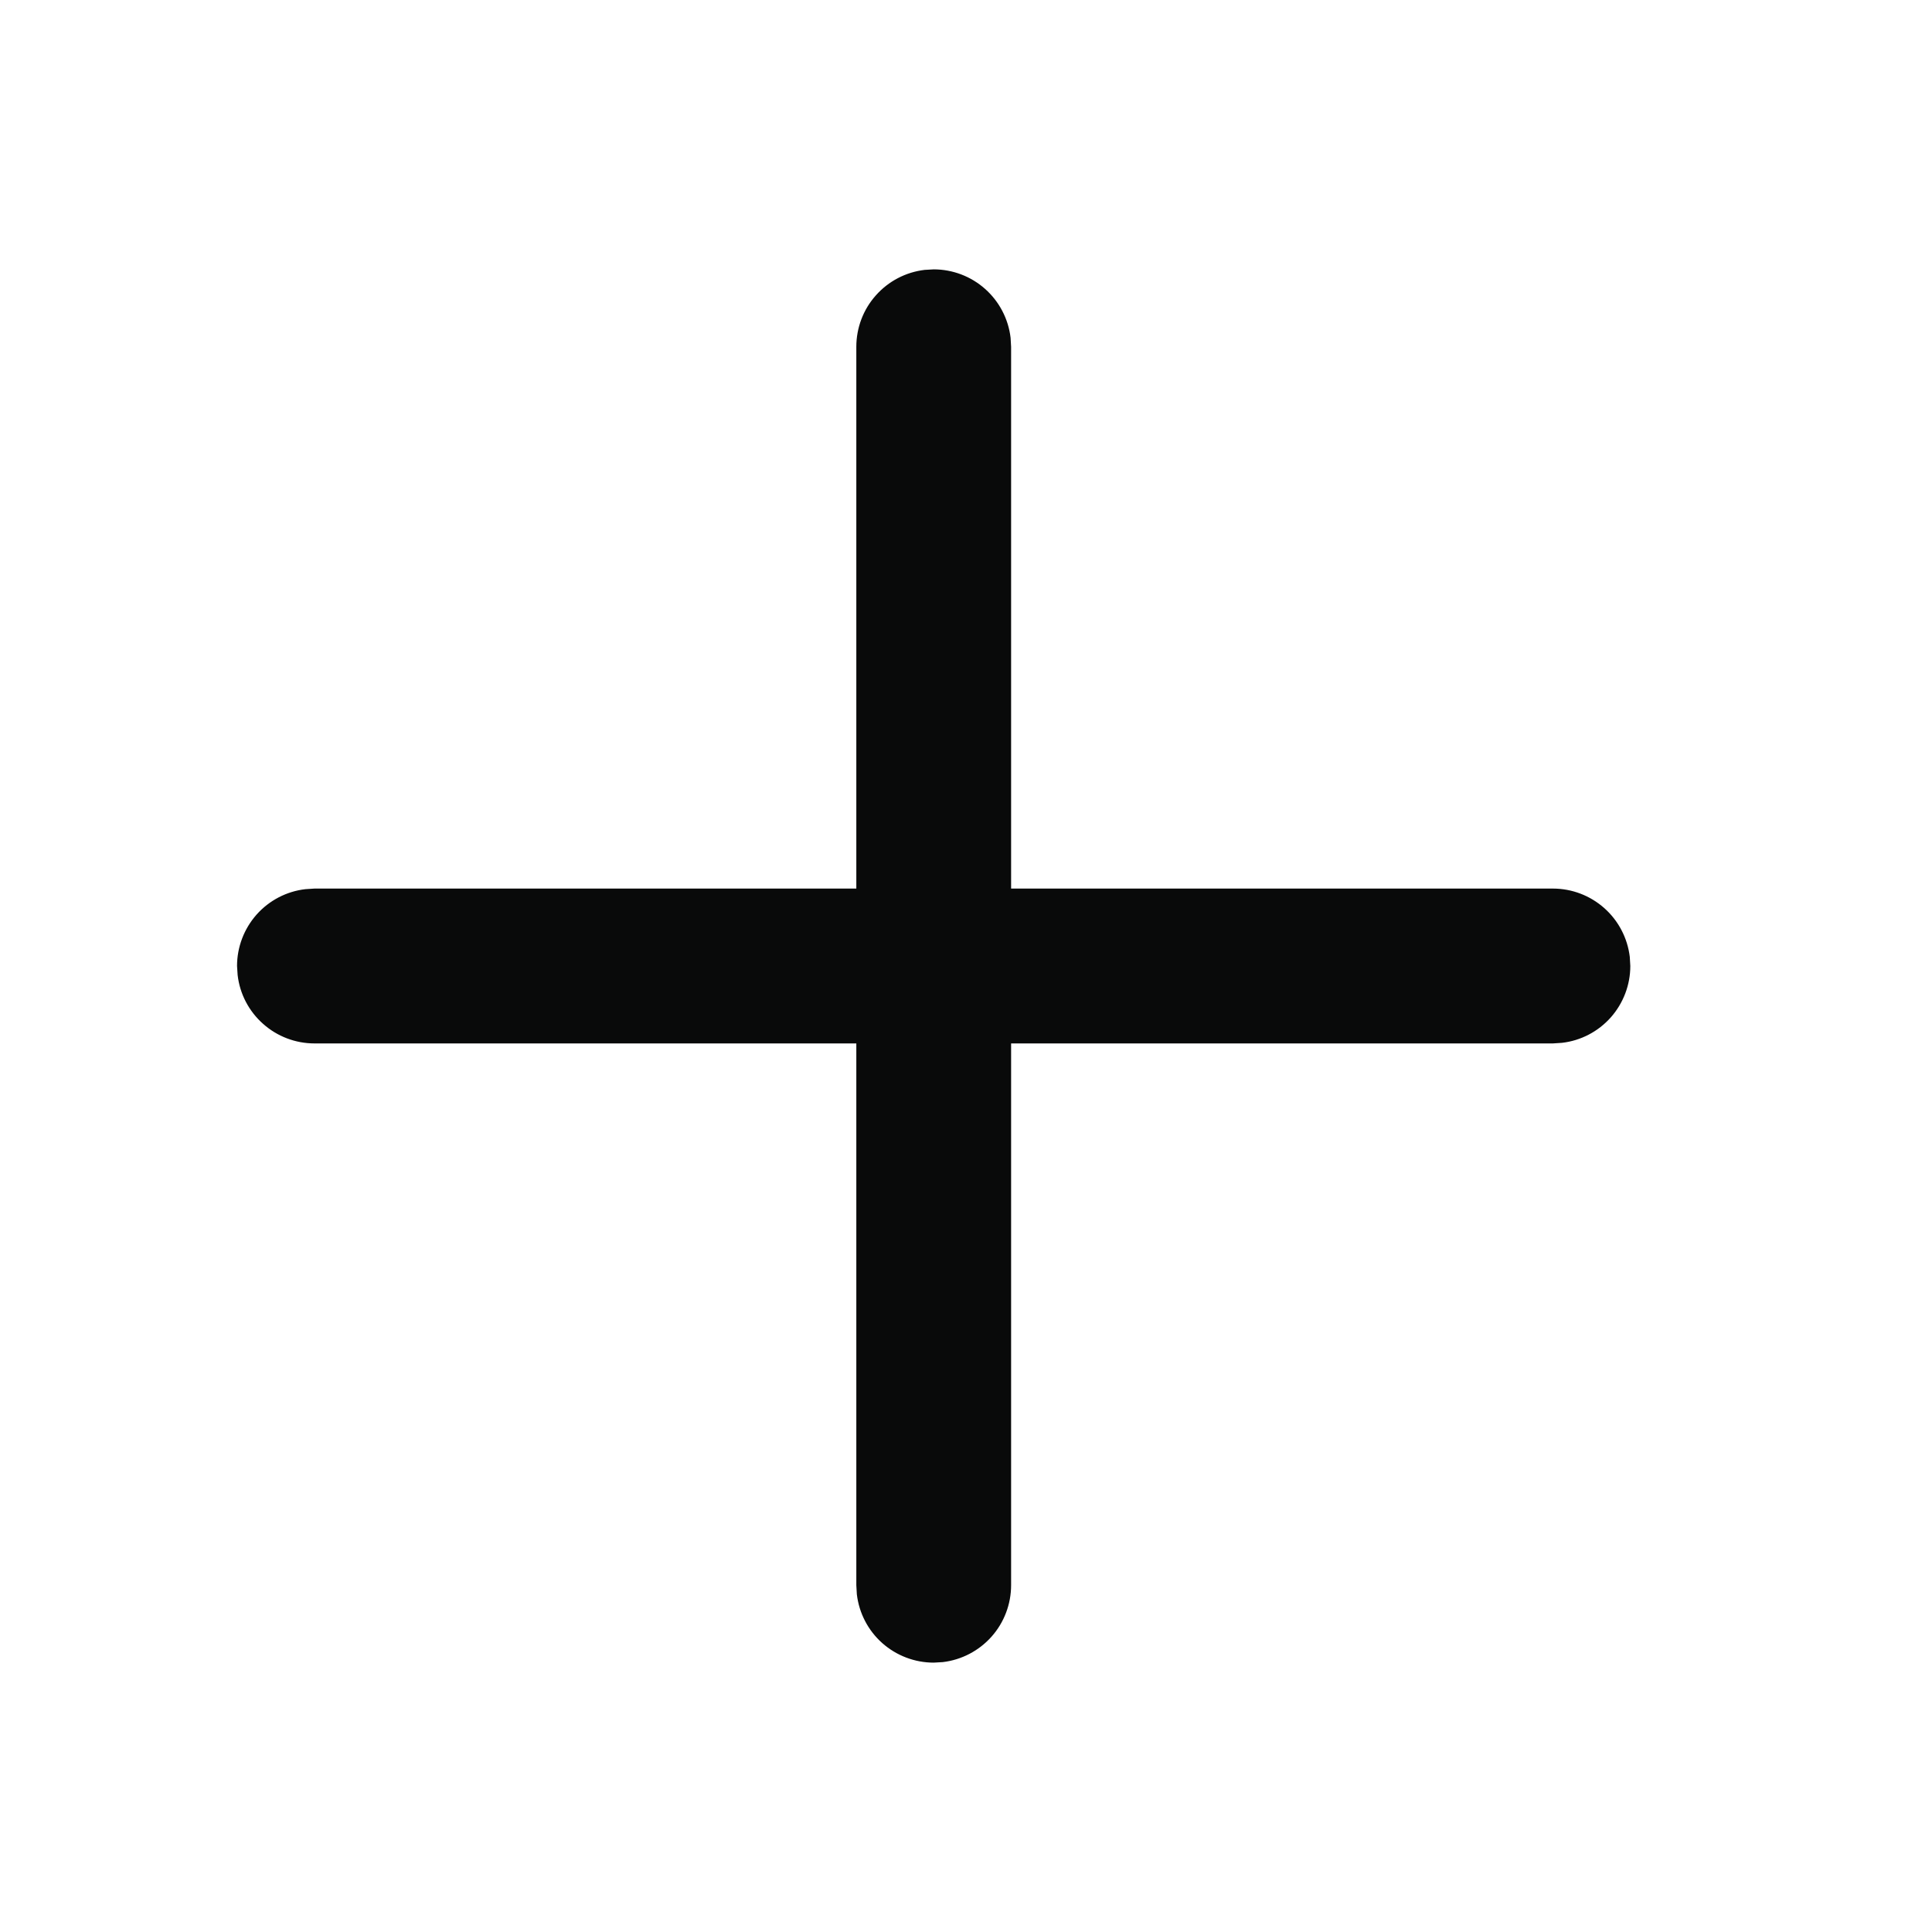 <svg width="26" height="26" viewBox="0 0 26 26" fill="none" xmlns="http://www.w3.org/2000/svg">
  <path d="M12.443 3.632L12.565 3.625C12.82 3.625 13.067 3.719 13.257 3.888C13.448 4.058 13.57 4.291 13.6 4.545L13.607 4.667V11.958H20.898C21.154 11.958 21.4 12.052 21.591 12.222C21.781 12.391 21.903 12.625 21.933 12.878L21.94 13C21.94 13.255 21.846 13.501 21.677 13.692C21.507 13.883 21.274 14.005 21.02 14.034L20.898 14.042H13.607V21.333C13.607 21.588 13.513 21.835 13.344 22.025C13.174 22.216 12.941 22.338 12.687 22.368L12.565 22.375C12.31 22.375 12.064 22.281 11.873 22.112C11.682 21.942 11.561 21.709 11.531 21.455L11.524 21.333V14.042H4.232C3.977 14.042 3.73 13.948 3.54 13.778C3.349 13.609 3.227 13.375 3.198 13.122L3.19 13C3.19 12.745 3.284 12.499 3.453 12.308C3.623 12.117 3.857 11.995 4.11 11.966L4.232 11.958H11.524V4.667C11.524 4.412 11.617 4.165 11.787 3.975C11.956 3.784 12.19 3.662 12.443 3.632L12.565 3.625L12.443 3.632Z" fill="#090A0A" />
</svg>